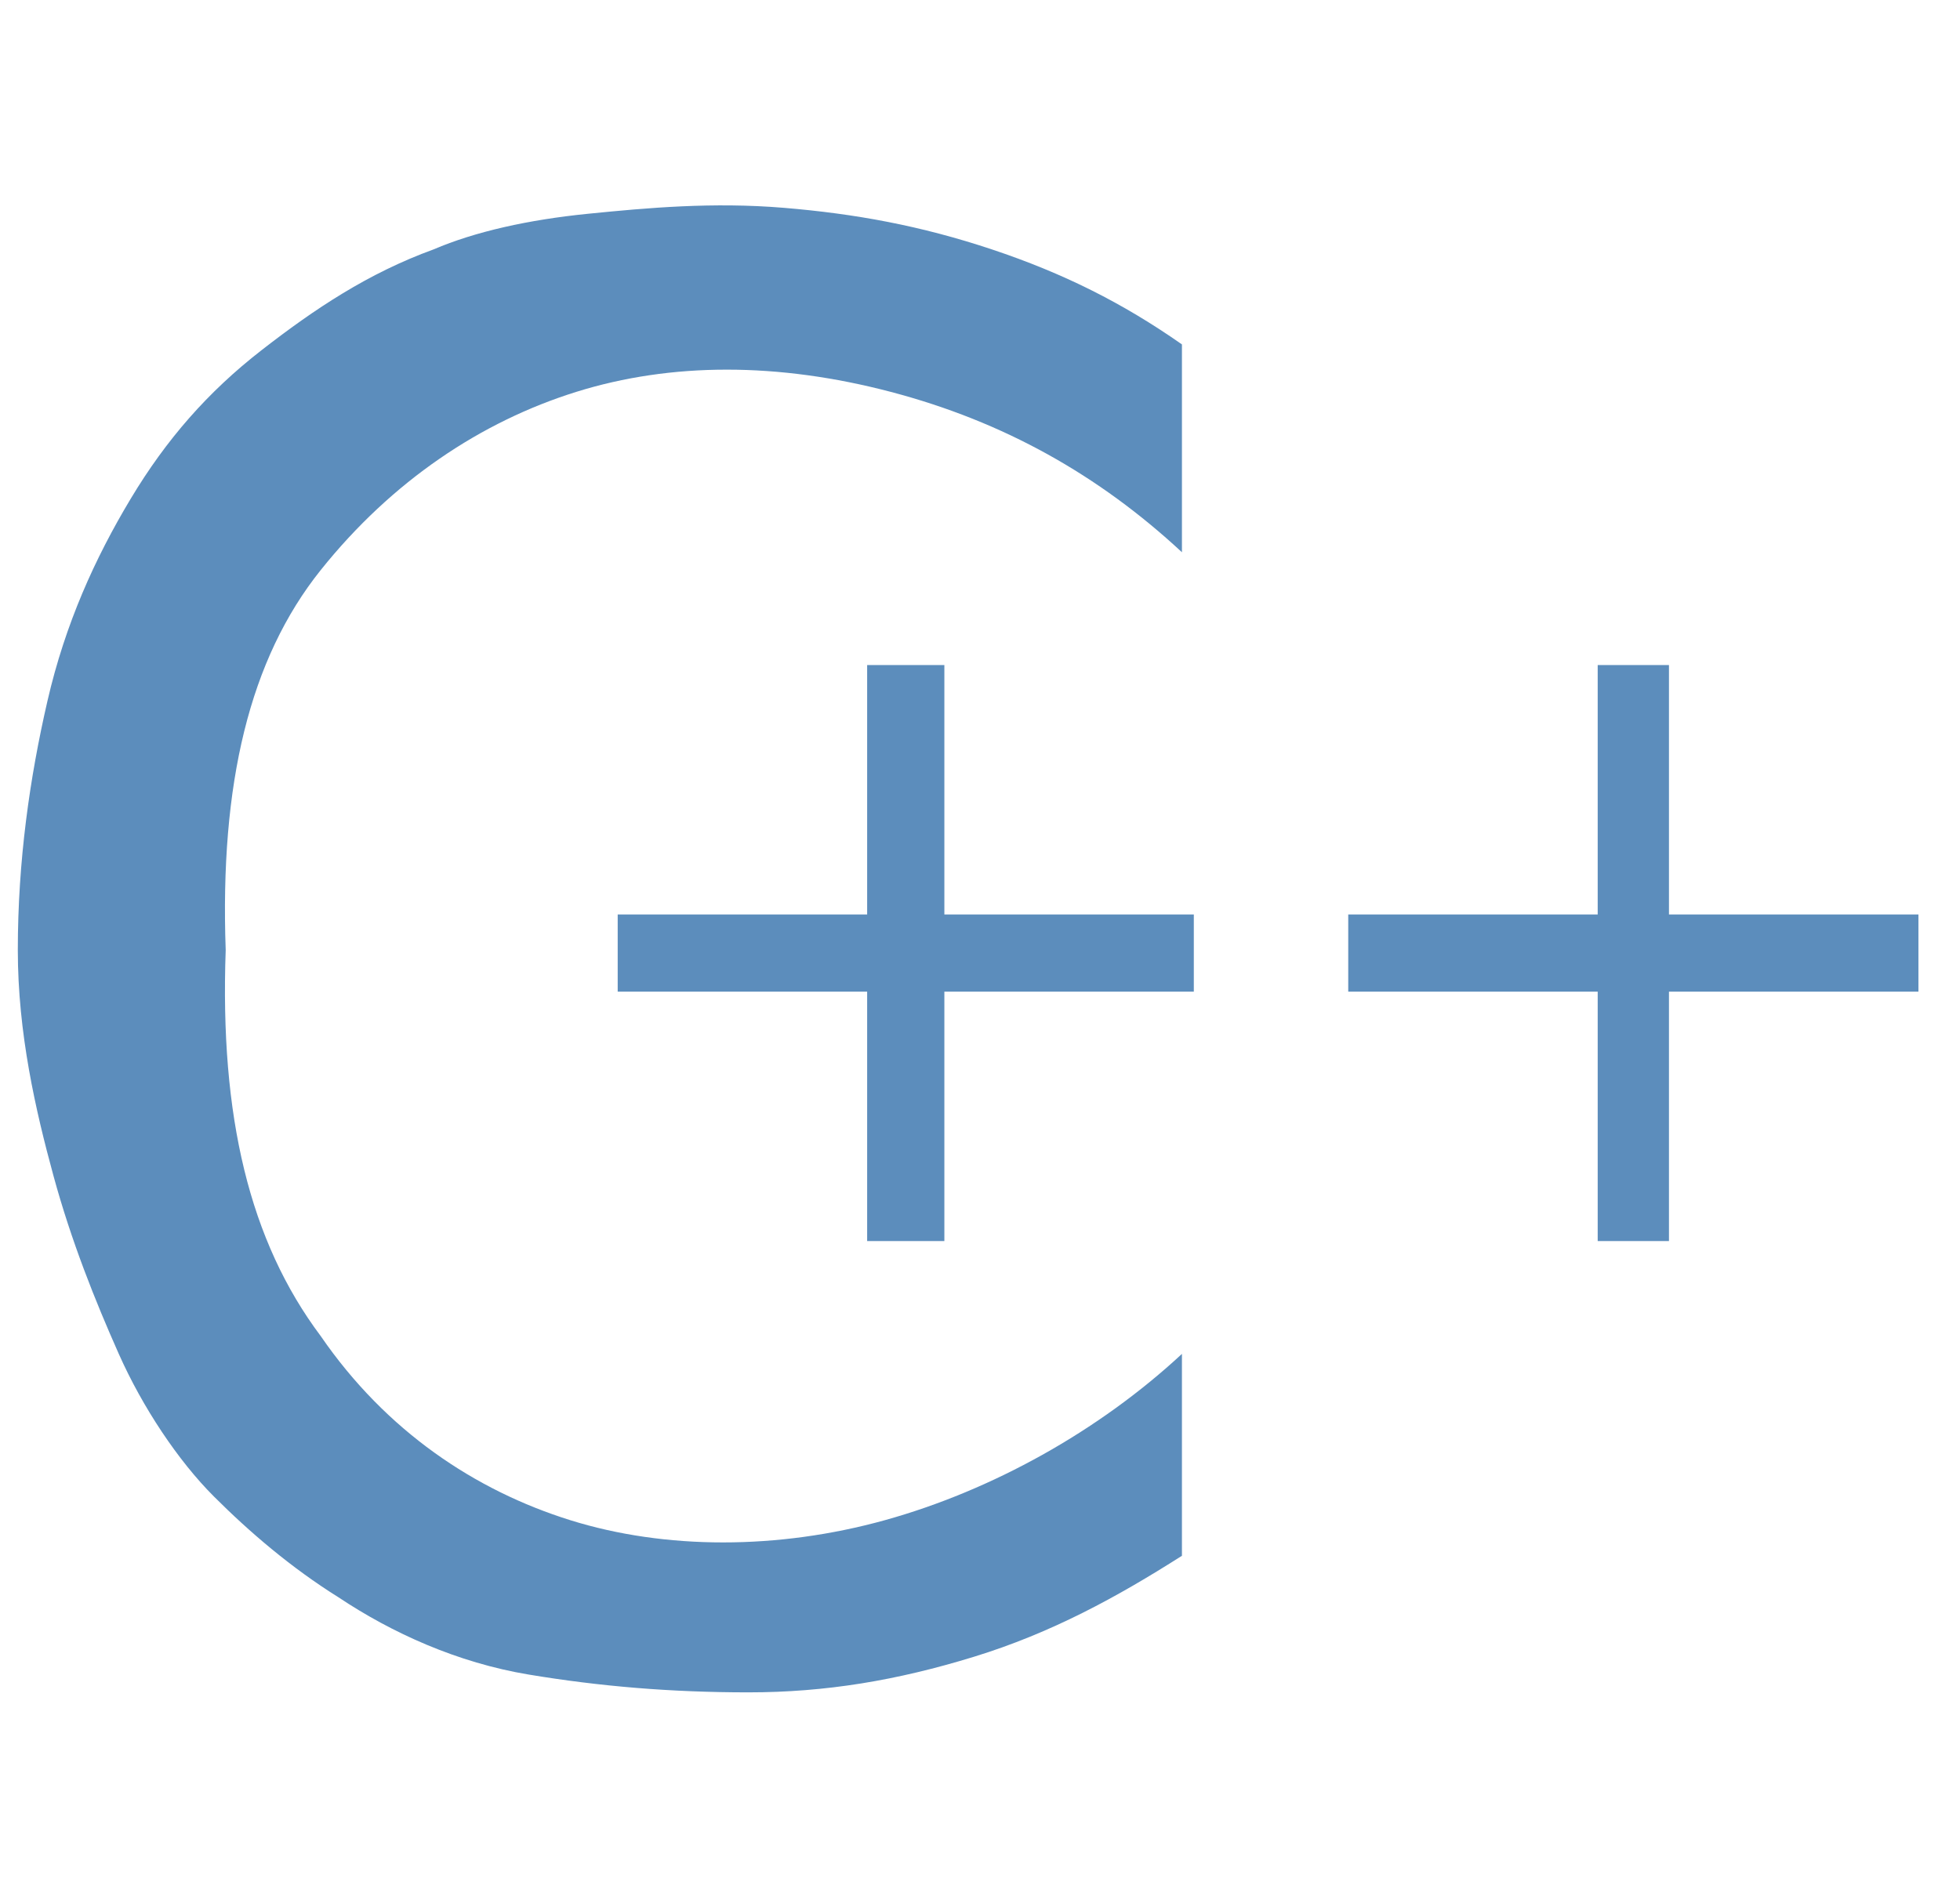 <?xml version="1.0" encoding="utf-8"?>
<!-- Generator: Adobe Illustrator 28.0.0, SVG Export Plug-In . SVG Version: 6.00 Build 0)  -->
<svg version="1.1" id="Layer_1" xmlns="http://www.w3.org/2000/svg" xmlns:xlink="http://www.w3.org/1999/xlink" x="0px" y="0px"
	 viewBox="0 0 33 32" style="enable-background:new 0 0 33 32;" xml:space="preserve">
<style type="text/css">
	.st0{fill:#5C8DBC;}
</style>
<path class="st0" d="M19.9,22.8v3.4c-1.1,0.7-2.2,1.3-3.5,1.7s-2.5,0.6-3.8,0.6s-2.5-0.1-3.7-0.3s-2.3-0.7-3.2-1.3
	c-0.8-0.5-1.5-1.1-2.1-1.7s-1.2-1.5-1.6-2.4s-0.8-1.9-1.1-3S0.3,17.4,0.3,16c0-1.5,0.2-2.9,0.5-4.2s0.8-2.4,1.4-3.4s1.3-1.8,2.2-2.5
	s1.8-1.3,2.9-1.7C8,3.9,8.9,3.7,9.9,3.6s2.1-0.2,3.3-0.1s2.3,0.3,3.5,0.7s2.2,0.9,3.2,1.6v3.5c-1.4-1.3-3-2.2-4.9-2.7
	s-3.7-0.5-5.3,0s-3.1,1.5-4.3,3S3.7,13.2,3.8,16c-0.1,2.8,0.4,4.9,1.6,6.5c1.1,1.6,2.6,2.6,4.2,3.1s3.5,0.5,5.3,0
	S18.5,24.1,19.9,22.8L19.9,22.8L19.9,22.8z M15.9,11.2v4.2h4.2v1.3h-4.2v4.2h-1.3v-4.2h-4.2v-1.3h4.2v-4.2H15.9z M28.1,11.2v4.2h4.2
	v1.3h-4.2v4.2h-1.2v-4.2h-4.2v-1.3h4.2v-4.2H28.1z"/>
</svg>

